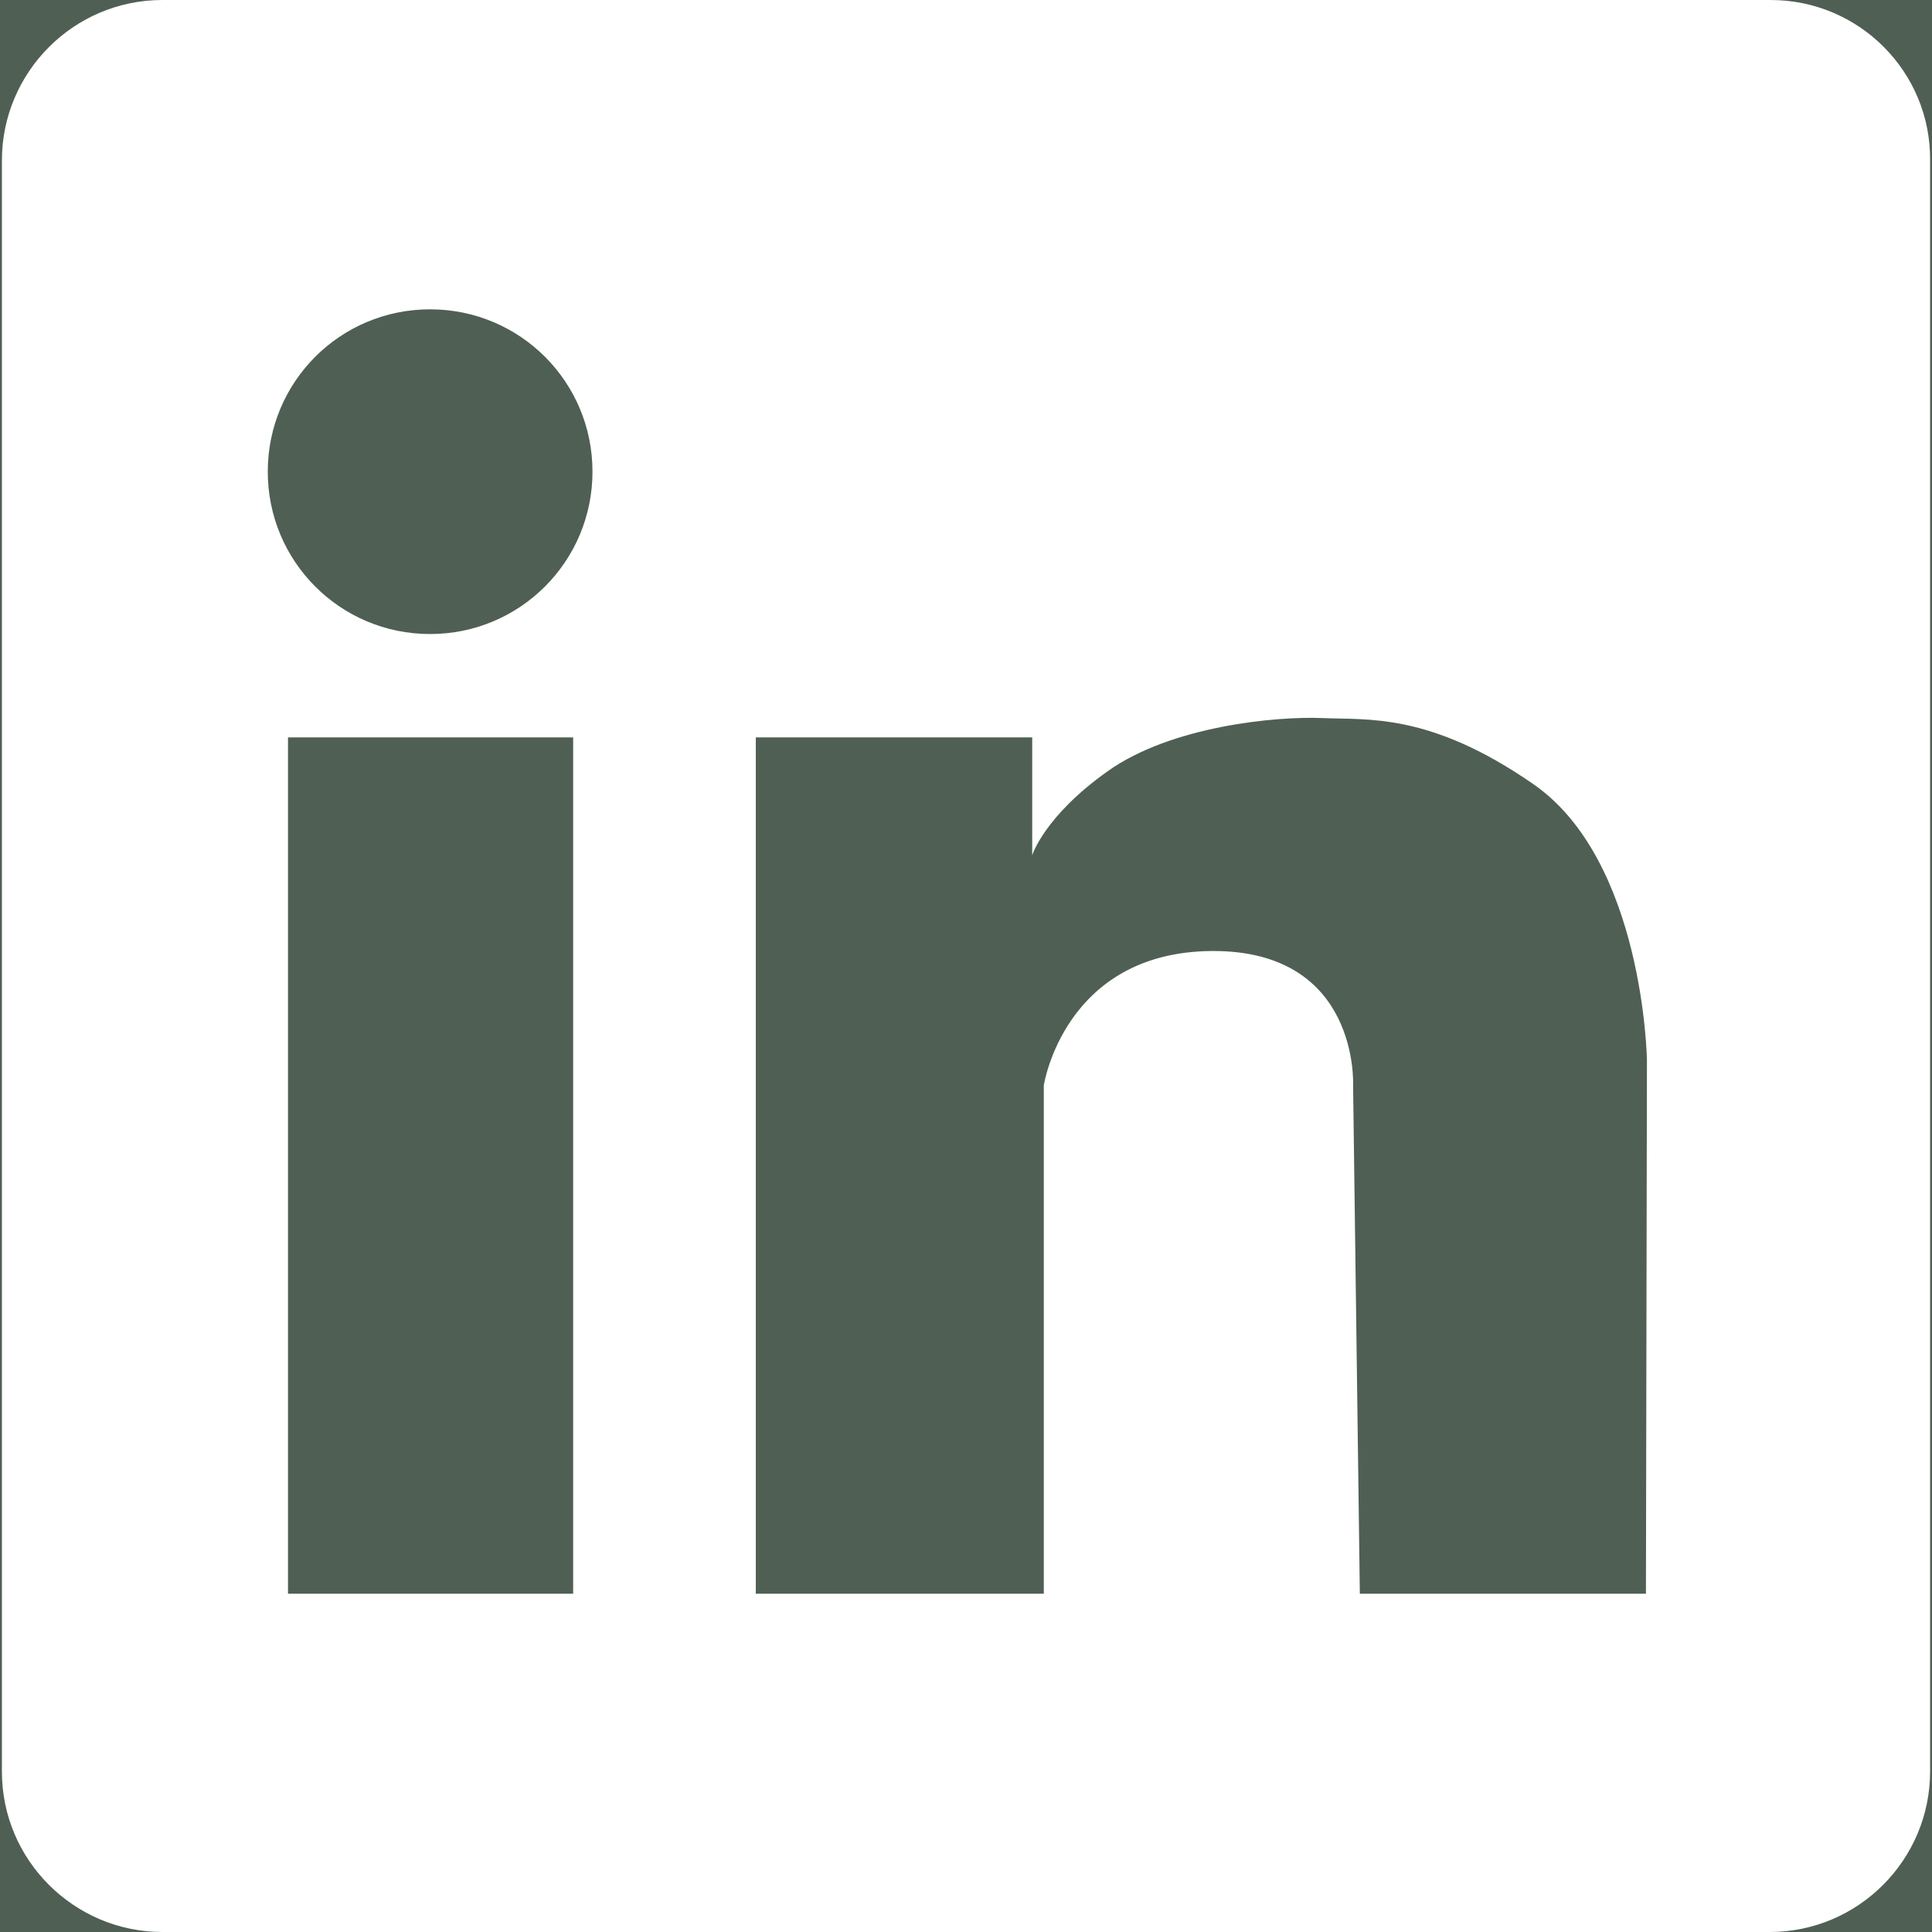 <svg xmlns="http://www.w3.org/2000/svg" xmlns:xlink="http://www.w3.org/1999/xlink" width="100" zoomAndPan="magnify" viewBox="0 0 75 75" height="100" preserveAspectRatio="xMidYMid meet" version="1.0"><rect x="-7.5" width="90" fill="#ffffff" y="-7.5" height="90" fill-opacity="1"/><rect x="-7.5" width="90" fill="#4f5f54" y="-7.5" height="90" fill-opacity="1"/><path fill="#ffffff" d="M 68.734 0 L 6.305 0 C 2.852 0 0.074 2.812 0.074 6.227 L 0.074 68.773 C 0.074 72.223 2.891 75 6.305 75 L 68.695 75 C 72.148 75 74.926 72.188 74.926 68.773 L 74.926 6.227 C 74.961 2.812 72.188 0 68.734 0 Z M 22.25 61.867 L 11.18 61.867 L 11.18 28.625 L 22.25 28.625 Z M 16.695 24.613 C 13.207 24.613 10.395 21.797 10.395 18.309 C 10.395 14.82 13.207 12.008 16.695 12.008 C 20.184 12.008 23 14.82 23 18.309 C 23 21.797 20.184 24.613 16.695 24.613 Z M 63.895 61.867 L 52.789 61.867 L 52.527 42.133 C 52.527 42.133 52.789 36.883 47.047 36.918 C 41.309 36.957 40.52 42.133 40.52 42.133 L 40.52 61.867 L 29.34 61.867 L 29.34 28.625 L 40.07 28.625 L 40.07 33.203 C 40.07 33.203 40.52 31.703 42.996 29.941 C 45.473 28.176 49.562 27.801 51.324 27.875 C 53.09 27.953 55.492 27.652 59.504 30.426 C 63.82 33.391 63.934 41.156 63.934 41.156 Z M 63.895 61.867 " fill-opacity="1" fill-rule="nonzero"/></svg>
